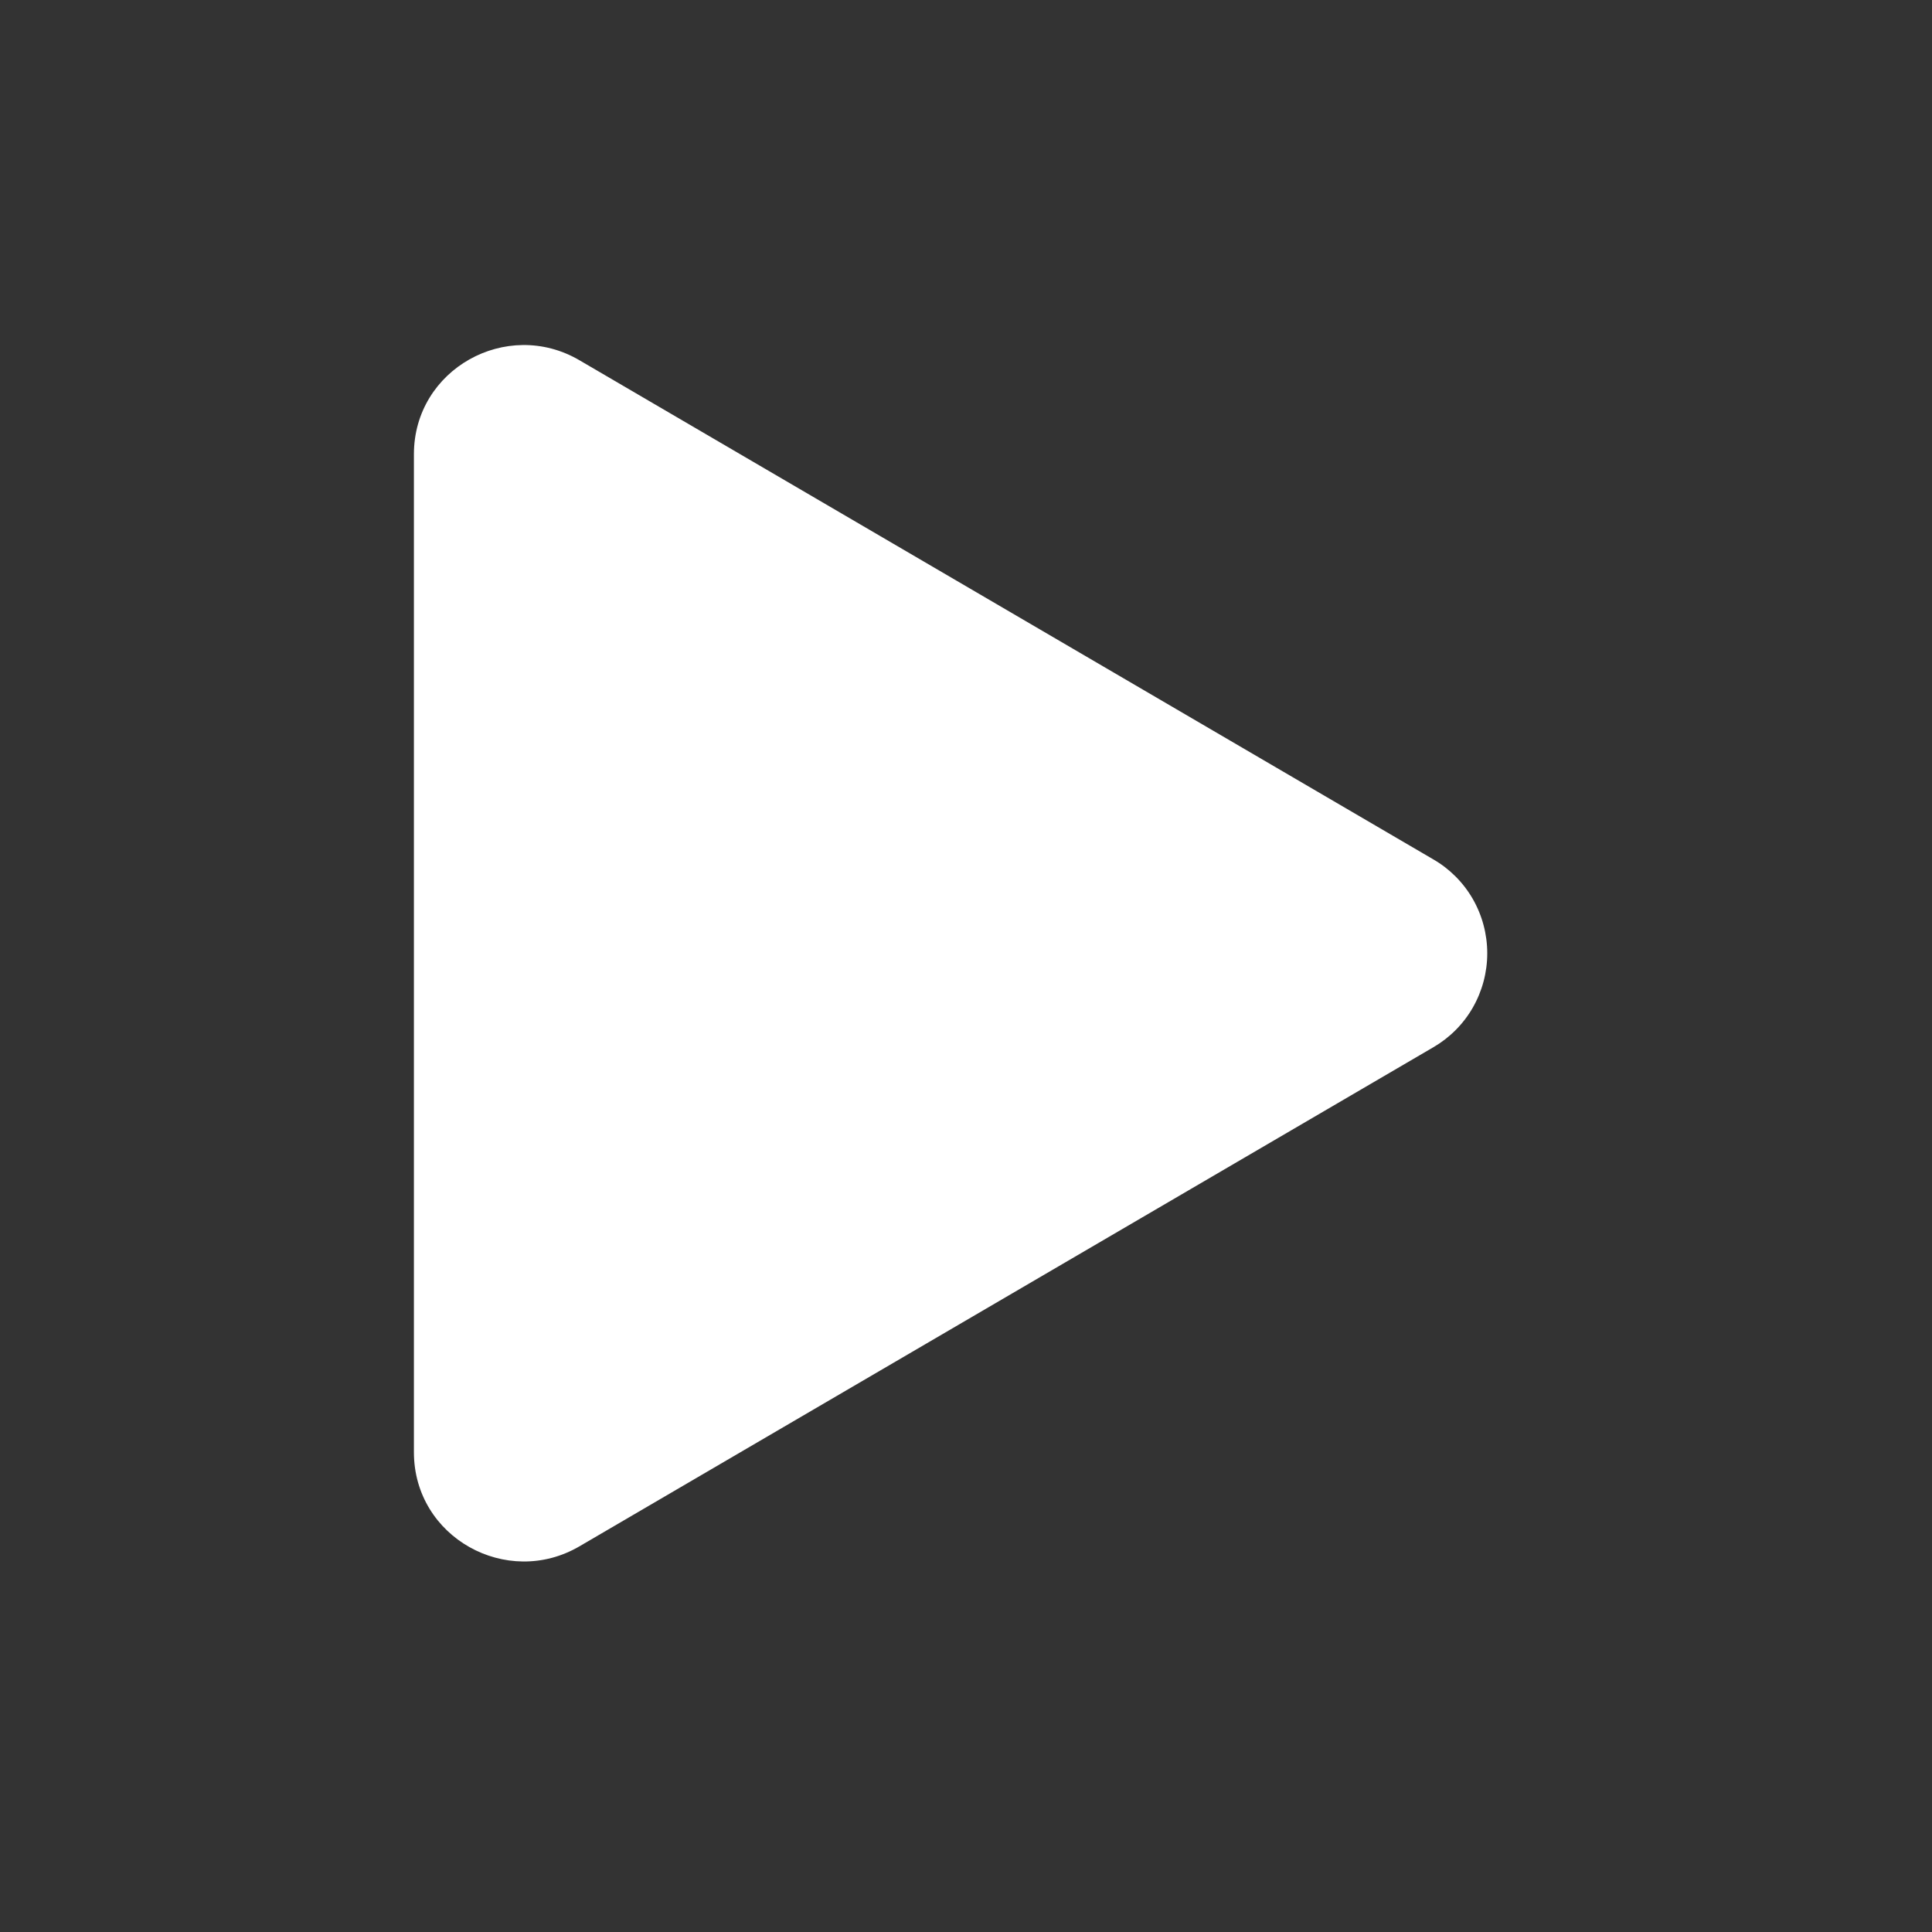 <svg width="25" height="25" viewBox="0 0 25 25" fill="none" xmlns="http://www.w3.org/2000/svg">
<rect x="0" y="0" width="25" height="25" fill="#333333" stroke="none"/>
<path d="M18.543 13.554L7.497 20.01C6.56 20.557 5.356 19.895 5.356 18.791V5.878C5.356 4.777 6.558 4.112 7.497 4.661L18.543 11.118C18.756 11.24 18.934 11.418 19.057 11.631C19.18 11.845 19.245 12.088 19.245 12.336C19.245 12.583 19.18 12.826 19.057 13.04C18.934 13.254 18.756 13.431 18.543 13.554V13.554Z" fill="white"/>
</svg>
